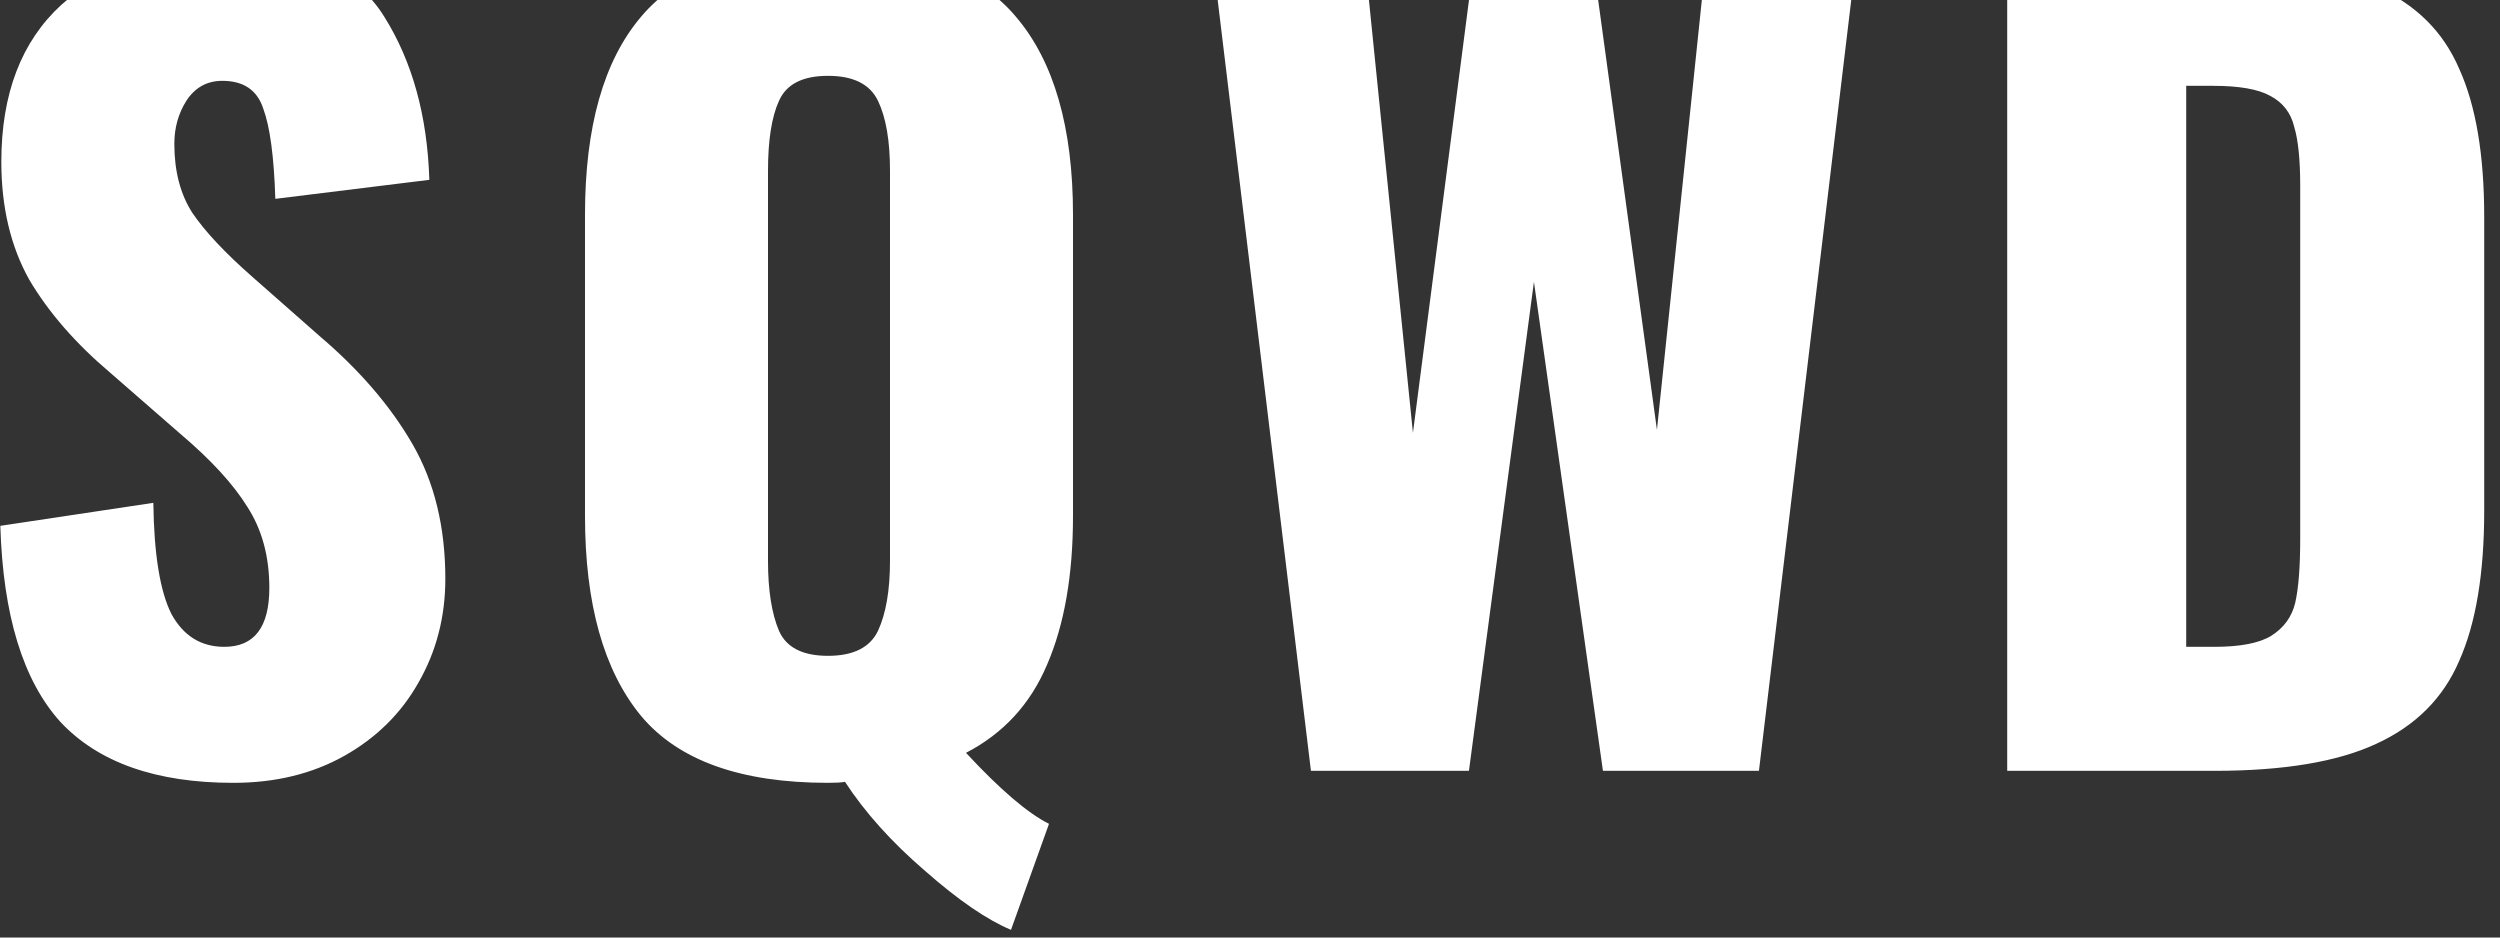 <svg width="120" height="45" viewBox="0 0 120 45" fill="none" xmlns="http://www.w3.org/2000/svg">
<rect x="0" y="0" width="120" height="45" fill="#333333" stroke="none"/>
<path d="M11.2 37.576C7.488 37.576 4.72 36.6 2.896 34.648C1.104 32.664 0.144 29.528 0.016 25.24L7.36 24.136C7.392 26.6 7.68 28.376 8.224 29.464C8.8 30.52 9.648 31.048 10.768 31.048C12.208 31.048 12.928 30.104 12.928 28.216C12.928 26.712 12.576 25.416 11.872 24.328C11.2 23.24 10.128 22.072 8.656 20.824L5.296 17.896C3.632 16.488 2.336 15 1.408 13.432C0.512 11.832 0.064 9.944 0.064 7.768C0.064 4.504 1.024 1.992 2.944 0.232C4.896 -1.528 7.568 -2.408 10.96 -2.408C14.64 -2.408 17.136 -1.336 18.448 0.808C19.792 2.952 20.512 5.56 20.608 8.632L13.216 9.544C13.152 7.528 12.96 6.088 12.64 5.224C12.352 4.328 11.696 3.88 10.672 3.88C9.936 3.88 9.36 4.2 8.944 4.84C8.56 5.448 8.368 6.136 8.368 6.904C8.368 8.216 8.656 9.32 9.232 10.216C9.84 11.112 10.8 12.136 12.112 13.288L15.328 16.12C17.248 17.752 18.736 19.48 19.792 21.304C20.848 23.128 21.376 25.288 21.376 27.784C21.376 29.608 20.944 31.272 20.08 32.776C19.248 34.248 18.064 35.416 16.528 36.28C14.992 37.144 13.216 37.576 11.2 37.576ZM48.528 44.632C47.376 44.152 46 43.208 44.4 41.8C42.8 40.424 41.52 39 40.56 37.528C40.4 37.56 40.128 37.576 39.744 37.576C35.552 37.576 32.56 36.504 30.768 34.36C28.976 32.184 28.08 28.984 28.08 24.76V10.312C28.08 6.088 28.976 2.92 30.768 0.808C32.56 -1.336 35.552 -2.408 39.744 -2.408C43.968 -2.408 46.976 -1.336 48.768 0.808C50.592 2.952 51.504 6.12 51.504 10.312V24.76C51.504 27.608 51.088 29.992 50.256 31.912C49.456 33.8 48.16 35.208 46.368 36.136C48 37.896 49.328 39.032 50.352 39.544L48.528 44.632ZM39.744 31.48C40.96 31.48 41.76 31.08 42.144 30.28C42.528 29.448 42.72 28.328 42.72 26.92V8.2C42.72 6.76 42.528 5.64 42.144 4.84C41.76 4.04 40.96 3.64 39.744 3.64C38.528 3.64 37.744 4.04 37.392 4.84C37.04 5.608 36.864 6.728 36.864 8.2V26.92C36.864 28.328 37.04 29.448 37.392 30.28C37.744 31.08 38.528 31.48 39.744 31.48ZM58.221 -1.88H65.517L67.821 20.776L70.749 -1.832H76.461L79.533 20.632L81.885 -1.88H89.085L84.429 37H76.941L73.629 13.528L70.509 37H62.925L58.221 -1.88ZM96.346 -1.88H106.186C109.546 -1.88 112.17 -1.464 114.058 -0.632C115.946 0.2 117.274 1.512 118.042 3.304C118.842 5.064 119.242 7.432 119.242 10.408V24.52C119.242 27.528 118.842 29.928 118.042 31.72C117.274 33.512 115.946 34.84 114.058 35.704C112.202 36.568 109.61 37 106.282 37H96.346V-1.88ZM106.282 31.048C107.53 31.048 108.442 30.872 109.018 30.52C109.626 30.136 110.01 29.608 110.17 28.936C110.33 28.232 110.41 27.208 110.41 25.864V8.92C110.41 7.672 110.314 6.728 110.122 6.088C109.962 5.416 109.578 4.92 108.97 4.6C108.394 4.28 107.482 4.12 106.234 4.12H104.938V31.048H106.282Z" fill="white"/>
</svg>
